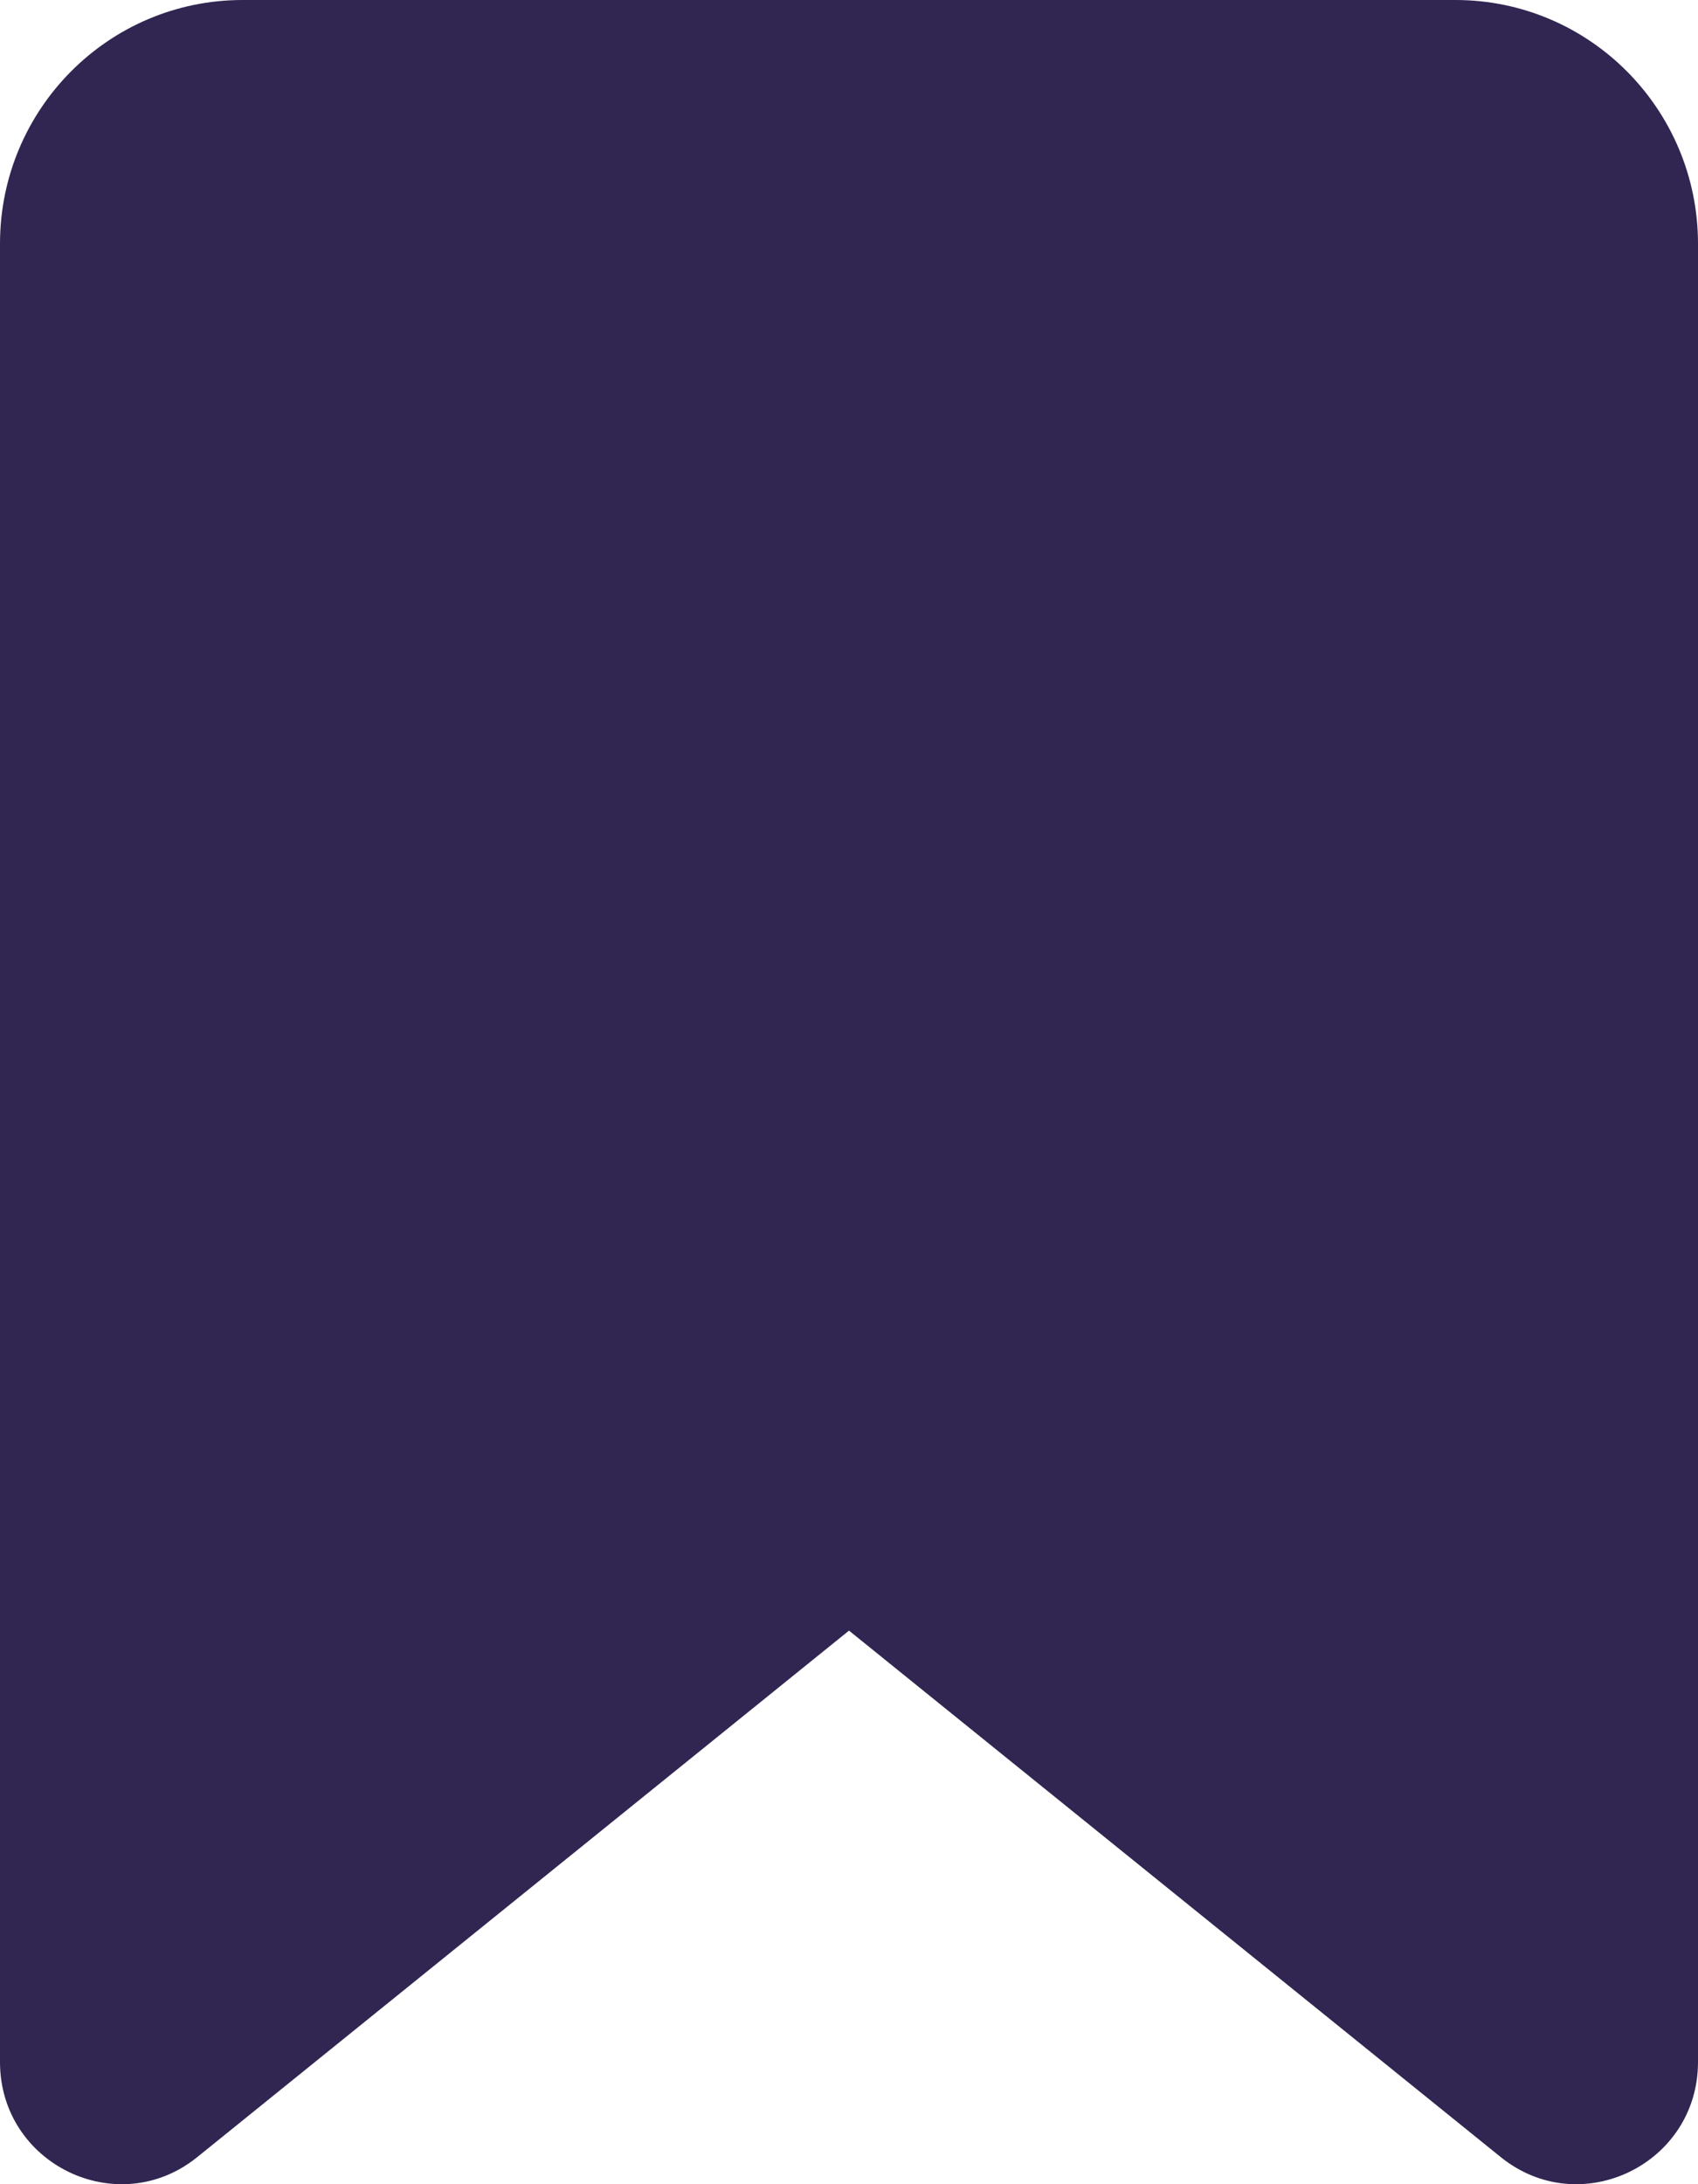 <svg width="14" height="18" viewBox="0 0 14 18" fill="none" xmlns="http://www.w3.org/2000/svg">
<path d="M12 0H2C0.895 0 0 0.9 0 2.009V16.993C0 17.837 0.972 18.305 1.626 17.777L7 13.438L12.374 17.777C13.028 18.305 14 17.837 14 16.993V2.009C14 0.9 13.105 0 12 0Z" fill="#312651"/>
</svg>
